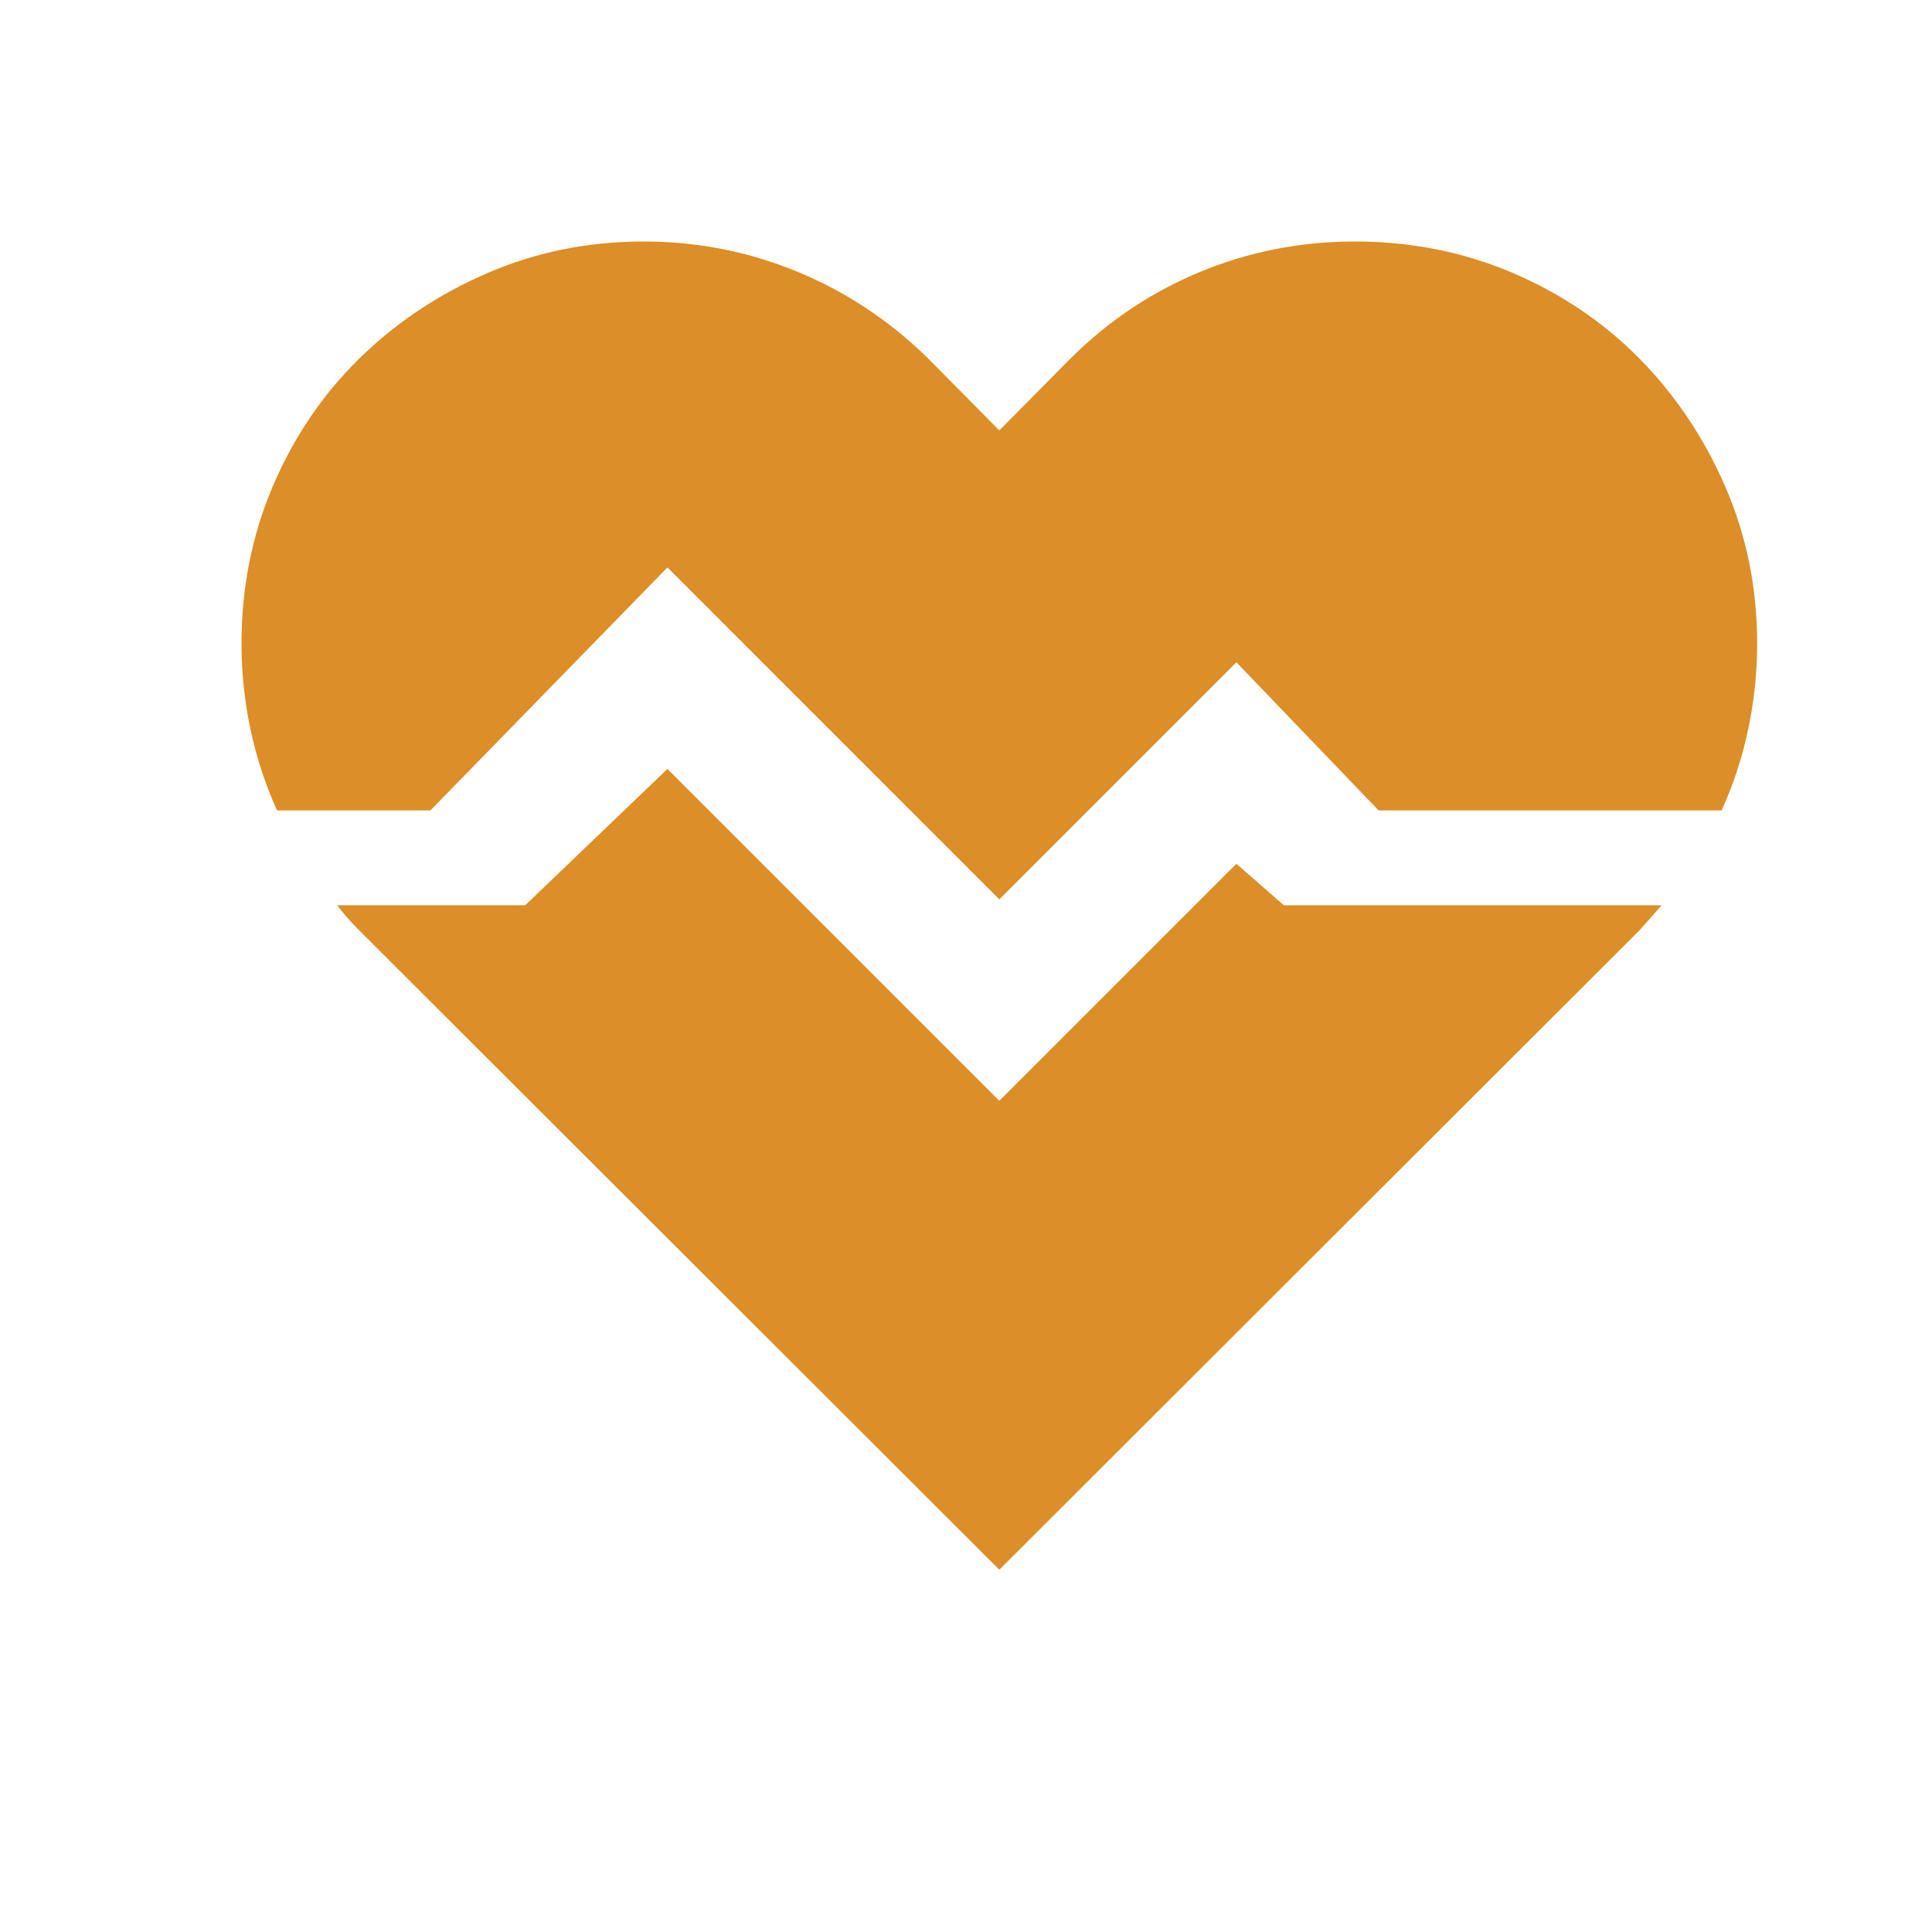 <svg width="40" height="40" viewBox="0 0 40 40" fill="none" xmlns="http://www.w3.org/2000/svg">
<path d="M28.052 5C29.208 5 30.291 5.215 31.304 5.644C32.316 6.074 33.195 6.667 33.942 7.423C34.688 8.18 35.281 9.064 35.721 10.077C36.16 11.089 36.38 12.173 36.38 13.328C36.38 13.921 36.319 14.509 36.196 15.092C36.074 15.675 35.89 16.237 35.644 16.779H28.543L25.598 13.712L20.69 18.62L13.819 11.748L8.911 16.779H5.736C5.491 16.237 5.307 15.675 5.184 15.092C5.061 14.509 5 13.921 5 13.328C5 12.173 5.215 11.089 5.644 10.077C6.074 9.064 6.667 8.185 7.423 7.439C8.18 6.692 9.064 6.099 10.077 5.66C11.089 5.22 12.173 5 13.328 5C14.443 5 15.506 5.21 16.518 5.629C17.531 6.048 18.436 6.651 19.233 7.439L20.69 8.911L22.147 7.439C22.935 6.651 23.834 6.048 24.847 5.629C25.859 5.21 26.927 5 28.052 5ZM26.58 18.742H34.402L34.187 18.988C34.115 19.07 34.039 19.156 33.957 19.248L20.69 32.5L7.423 19.248C7.342 19.167 7.265 19.085 7.193 19.003C7.122 18.921 7.05 18.834 6.979 18.742H10.874L13.819 15.92L20.69 22.791L25.598 17.883L26.58 18.742Z" fill="#DC8E28"/>
</svg>

